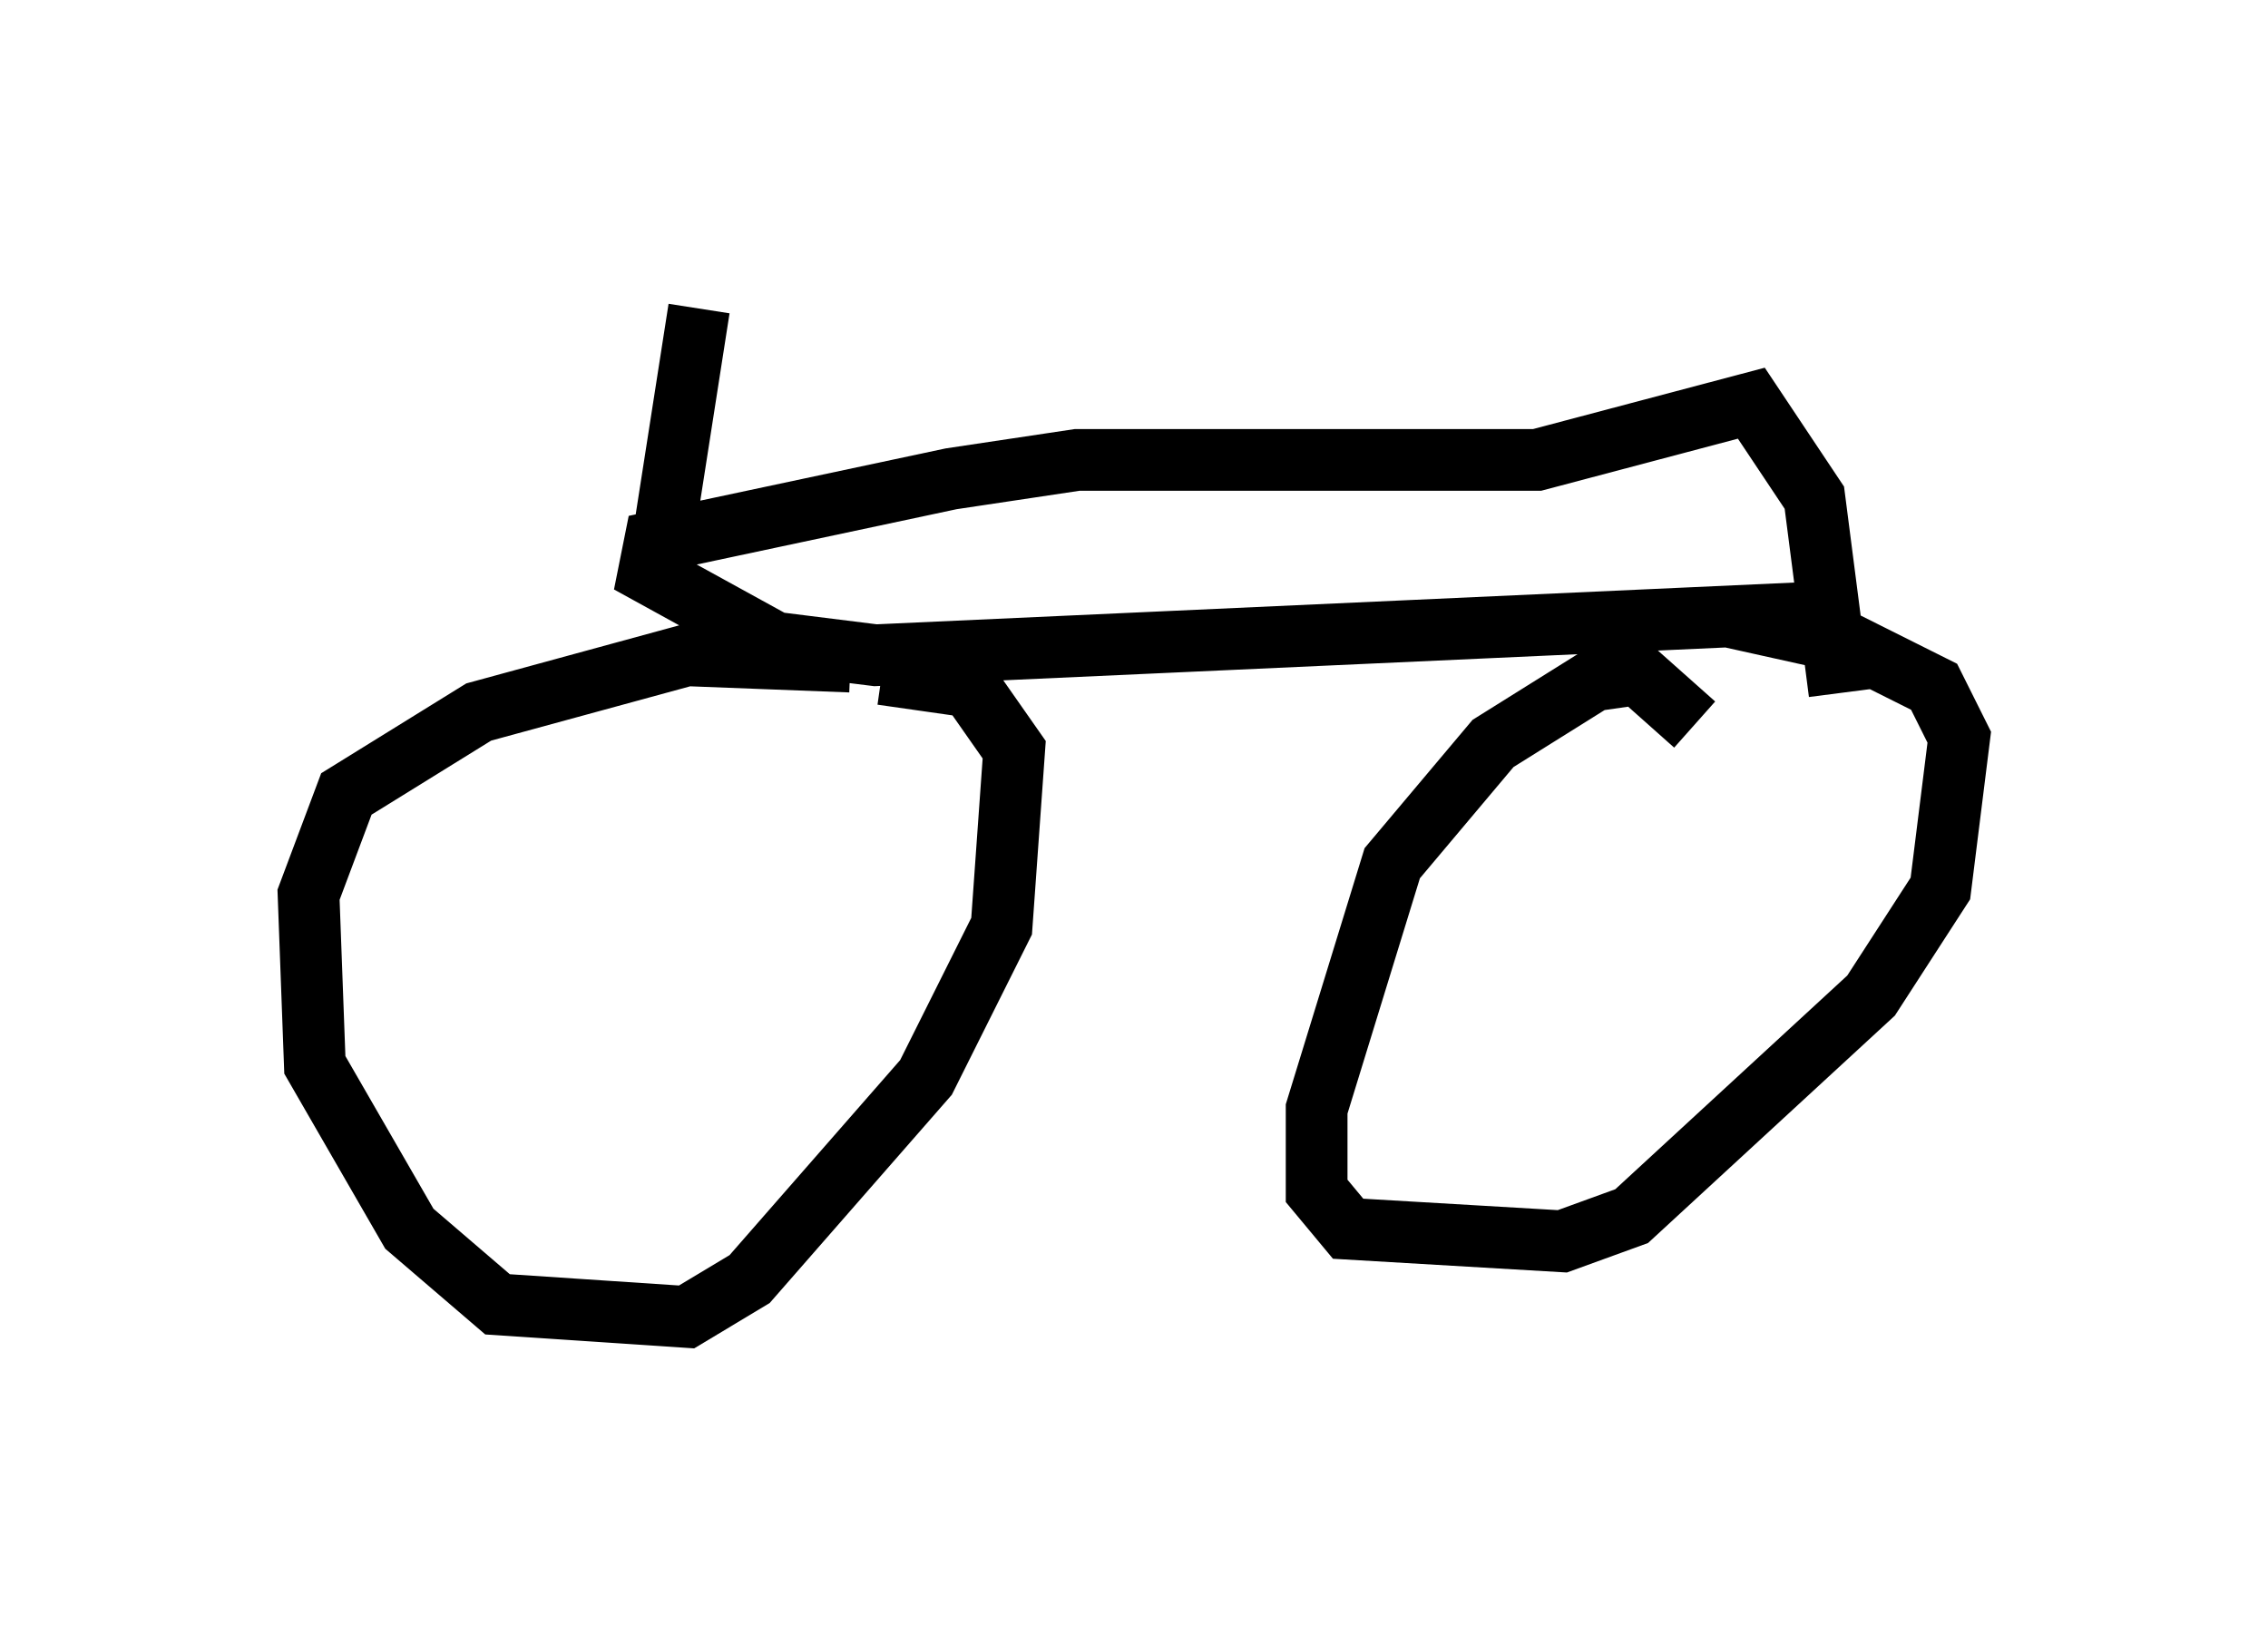 <?xml version="1.0" encoding="utf-8" ?>
<svg baseProfile="full" height="26.334" version="1.1" width="36.746" xmlns="http://www.w3.org/2000/svg" xmlns:ev="http://www.w3.org/2001/xml-events" xmlns:xlink="http://www.w3.org/1999/xlink"><defs /><rect fill="white" height="26.334" width="36.746" x="0" y="0" /><path d="M15.617, 11.84 m-1.838, -1.123 l-2.654, -0.102 -3.369, 0.919 l-2.144, 1.327 -0.613, 1.633 l0.102, 2.756 1.531, 2.654 l1.429, 1.225 3.063, 0.204 l1.021, -0.613 2.858, -3.267 l1.225, -2.45 0.204, -2.858 l-0.715, -1.021 -1.429, -0.204 m13.169, 0.817 l-0.919, -0.817 -0.715, 0.102 l-1.633, 1.021 -1.633, 1.94 l-1.225, 3.981 0.0, 1.327 l0.51, 0.613 3.471, 0.204 l1.123, -0.408 3.879, -3.573 l1.123, -1.735 0.306, -2.45 l-0.408, -0.817 -1.429, -0.715 l-1.838, -0.408 m1.735, 1.225 l-0.408, -3.165 -1.021, -1.531 l-3.471, 0.919 -7.452, 0.0 l-2.042, 0.306 -4.798, 1.021 l-0.102, 0.51 2.042, 1.123 l1.633, 0.204 15.721, -0.715 m-18.784, -0.919 l-0.306, -0.715 0.51, -3.267 " fill="none" stroke="black" stroke-width="1" /></svg>